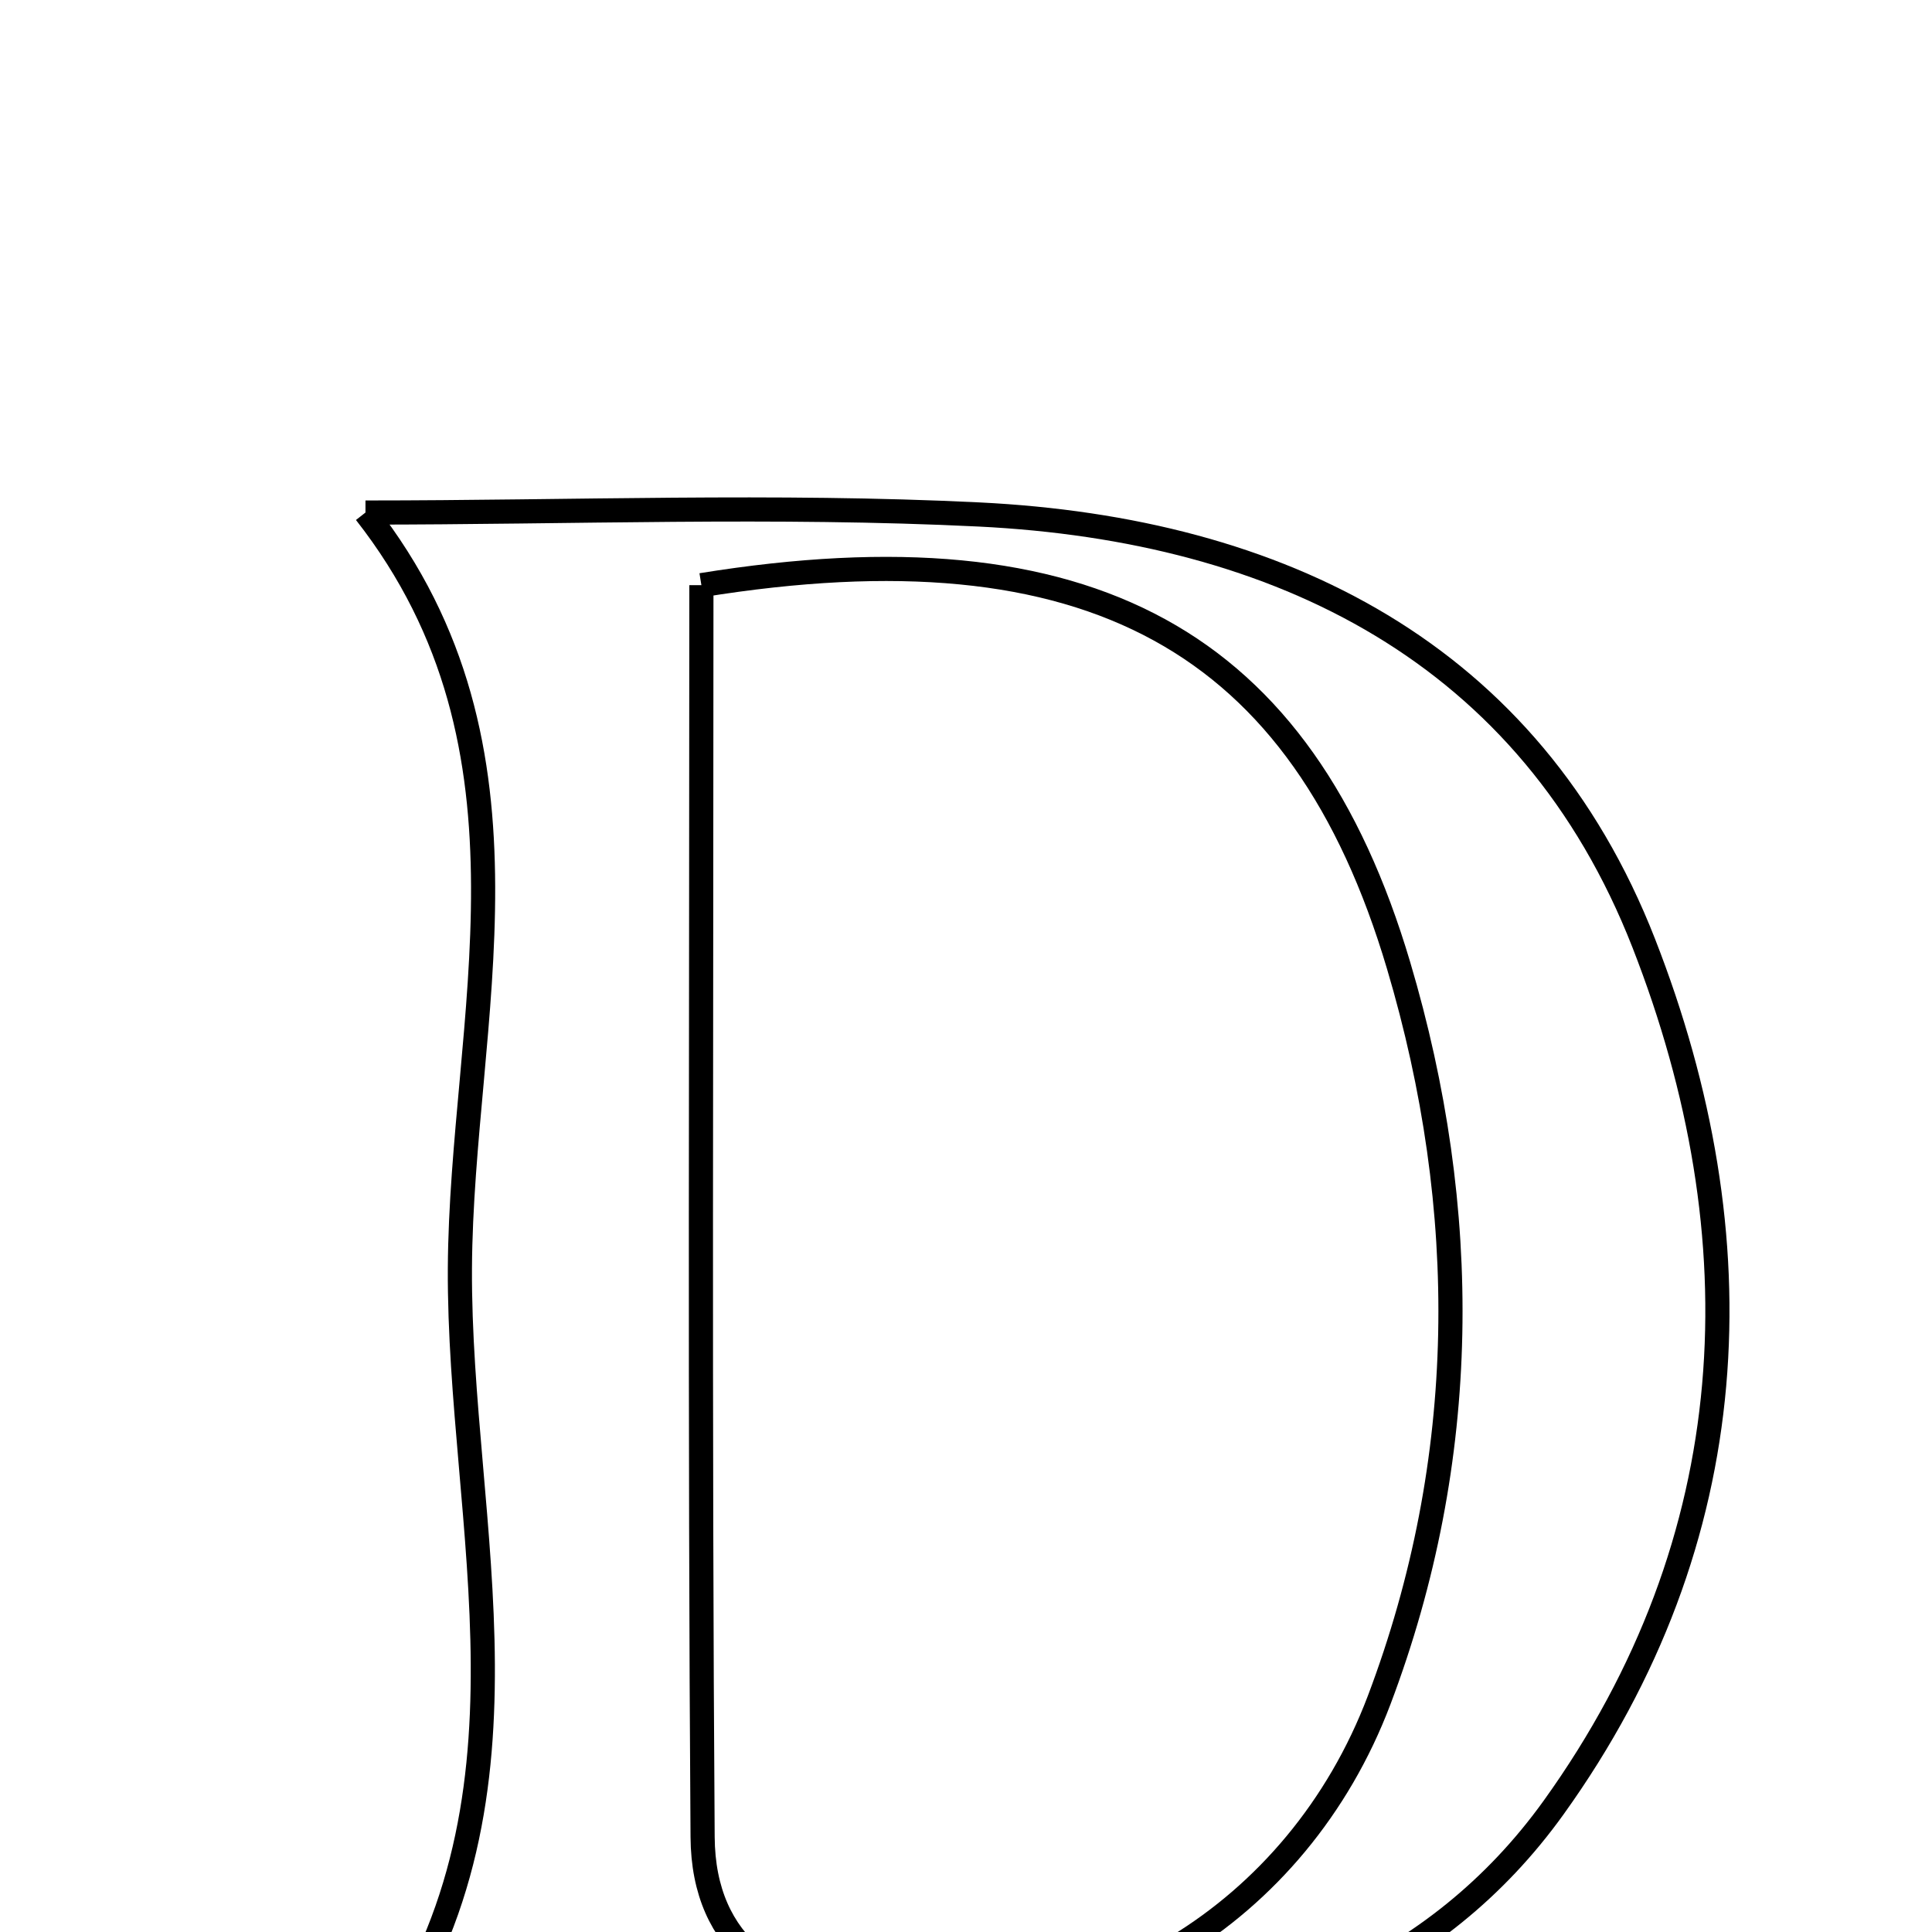 <svg xmlns="http://www.w3.org/2000/svg" viewBox="0.0 0.0 24.0 24.0" height="200px" width="200px"><path fill="none" stroke="black" stroke-width=".3" stroke-opacity="1.0"  filling="0" d="M4.54 6.367 C7.097 6.367 9.634 6.267 12.161 6.391 C15.898 6.575 19.008 8.108 20.419 11.716 C21.851 15.379 21.693 19.118 19.301 22.452 C17.83 24.502 15.583 25.332 13.171 25.453 C10.277 25.599 7.37 25.487 4.624 25.487 C6.852 22.43 5.696 18.959 5.713 15.755 C5.73 12.669 6.856 9.324 4.54 6.367"></path>
<path fill="none" stroke="black" stroke-width=".3" stroke-opacity="1.0"  filling="0" d="M8.713 7.269 C13.539 6.489 16.175 7.955 17.374 11.994 C18.274 15.025 18.265 18.126 17.132 21.12 C16.115 23.805 13.519 25.328 10.924 24.941 C9.672 24.754 8.737 24.186 8.728 22.819 C8.692 17.676 8.713 12.531 8.713 7.269"></path></svg>